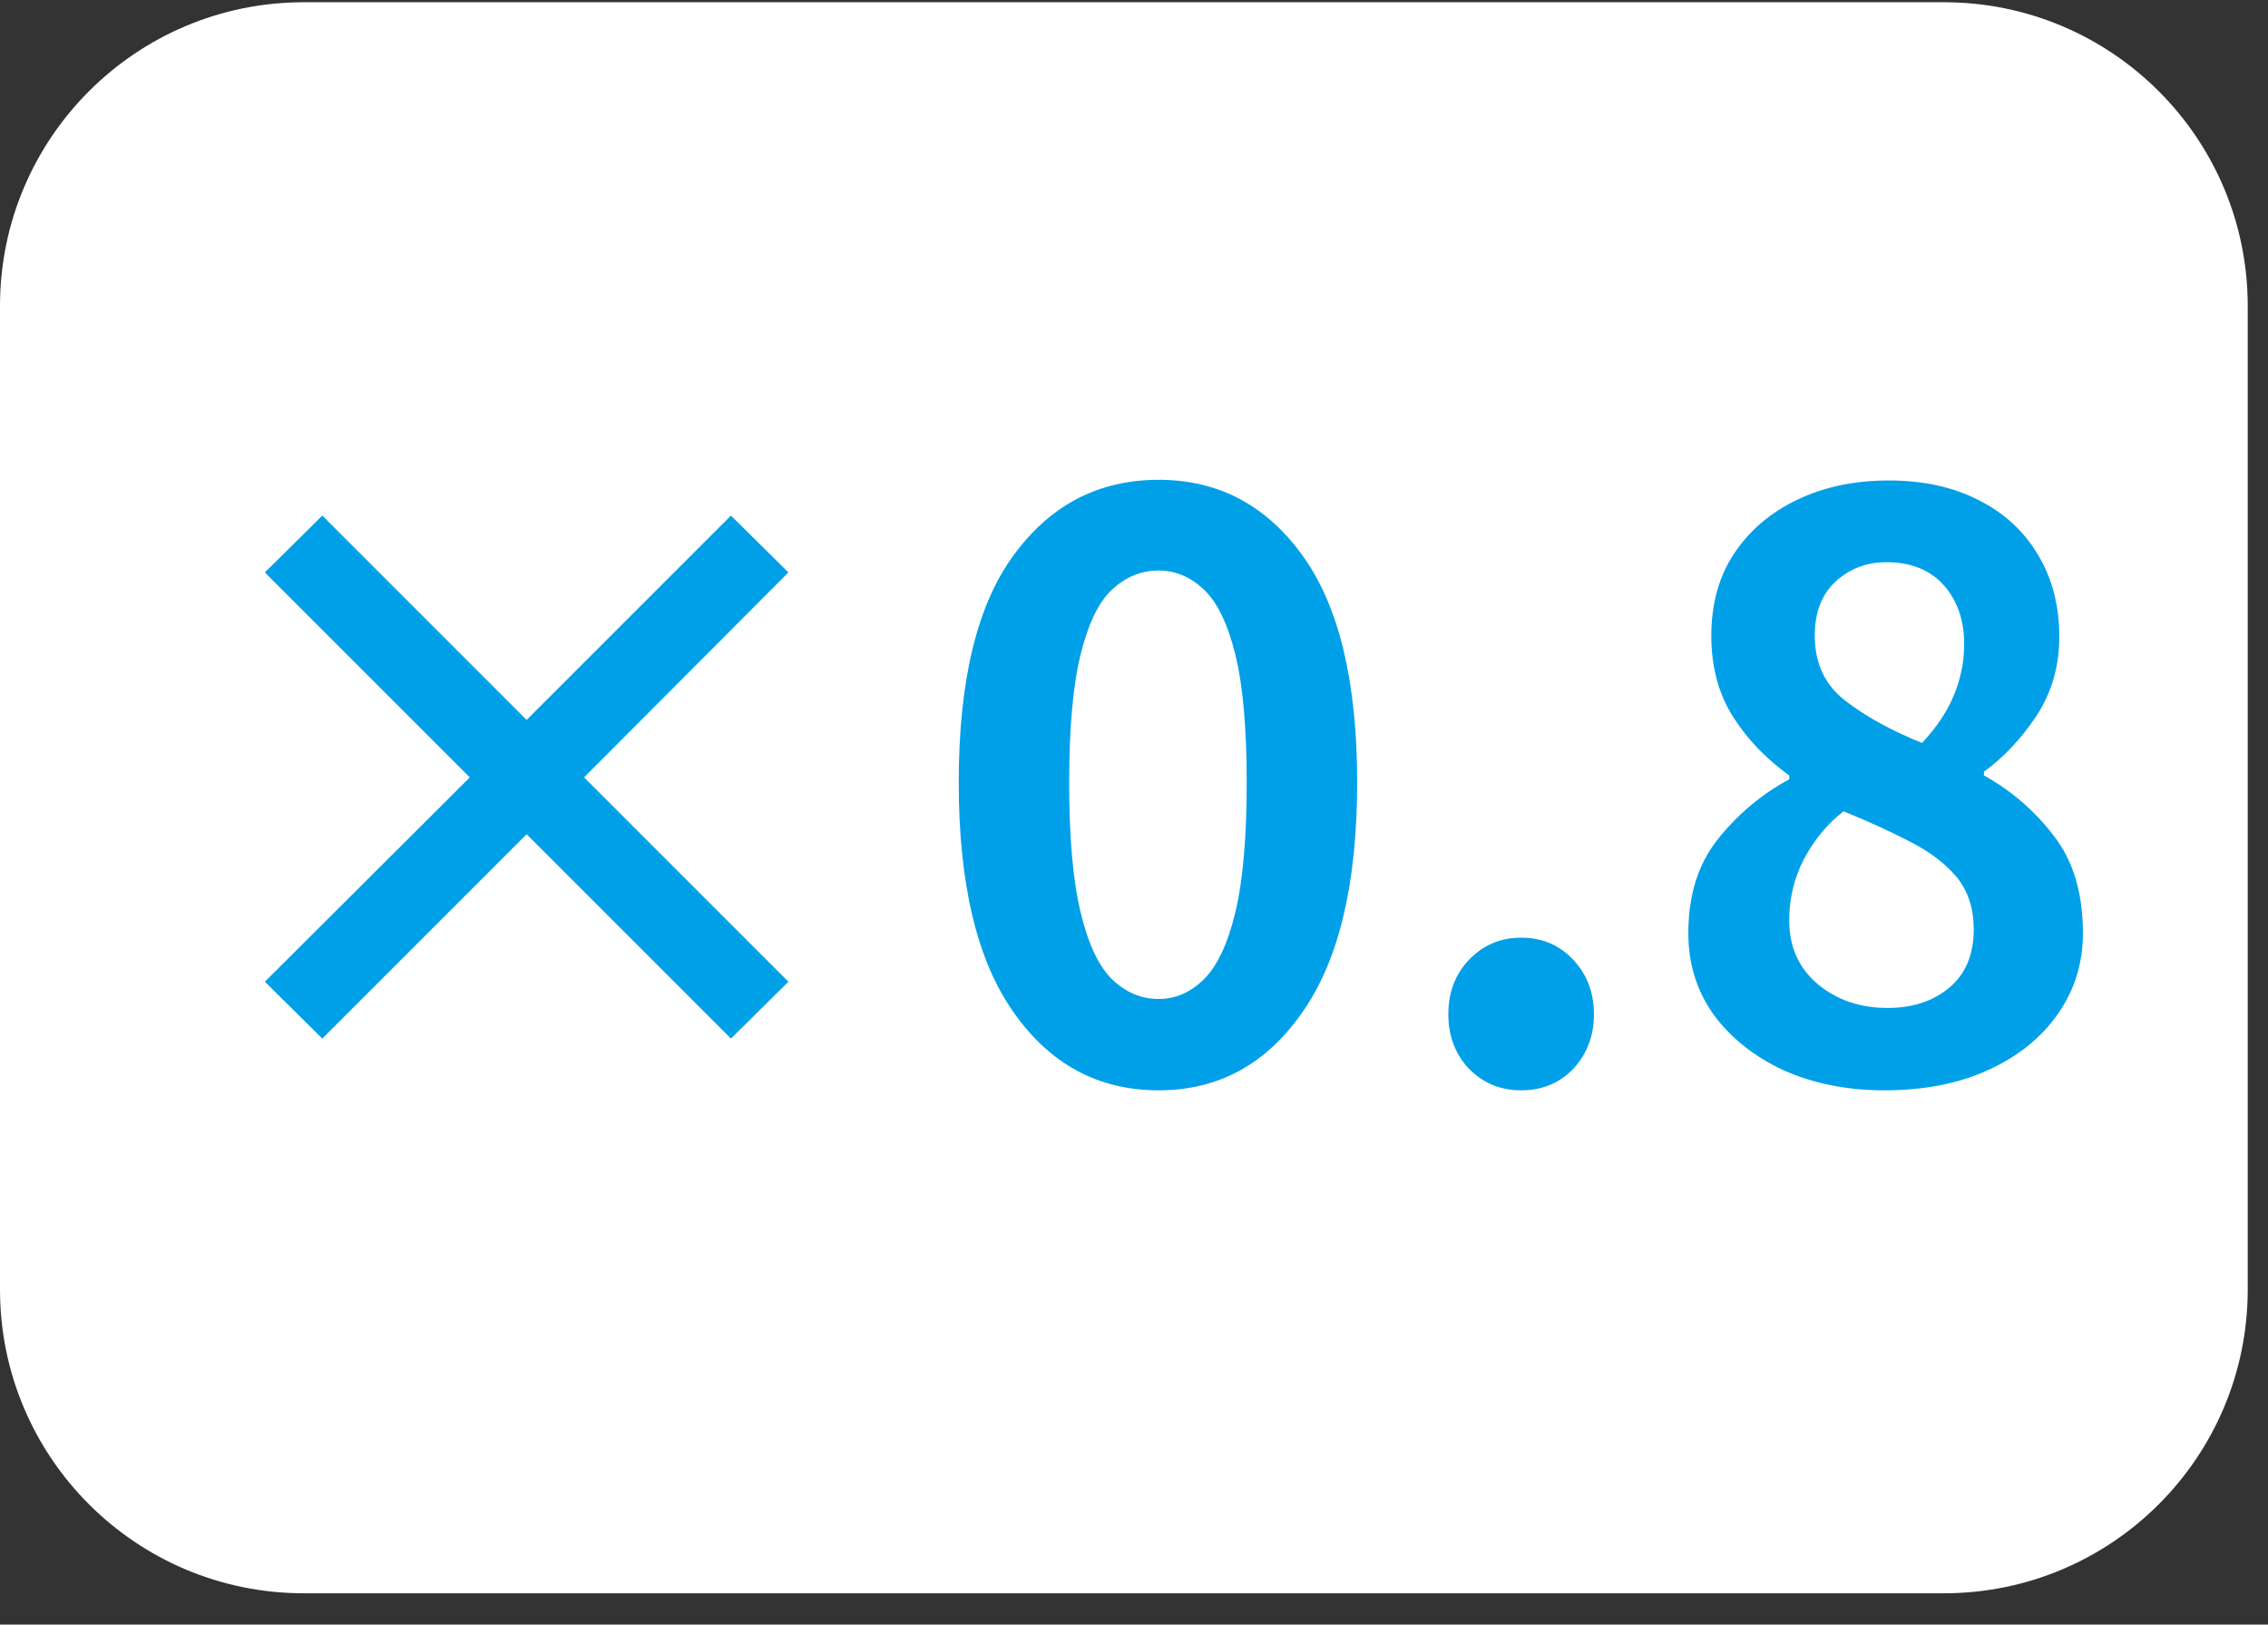 <svg xmlns="http://www.w3.org/2000/svg" xmlns:xlink="http://www.w3.org/1999/xlink" width="74" zoomAndPan="magnify" viewBox="0 0 55.5 39.75" height="53" preserveAspectRatio="xMidYMid meet" version="1.0"><rect x="0" y="0" width="55.5" height="39.75" fill="#333333" stroke="none"/><defs><g/><clipPath id="e57f7d64a5"><path d="M 0 0.055 L 55.004 0.055 L 55.004 39.449 L 0 39.449 Z M 0 0.055 " clip-rule="nonzero"/></clipPath><clipPath id="5b54ac827e"><path d="M 0 0.055 L 55.004 0.055 L 55.004 38.984 L 0 38.984 Z M 0 0.055 " clip-rule="nonzero"/></clipPath><clipPath id="9430a1672f"><path d="M 7.434 0.055 L 47.57 0.055 C 51.676 0.055 55.004 3.383 55.004 7.488 L 55.004 31.551 C 55.004 35.656 51.676 38.984 47.57 38.984 L 7.434 38.984 C 3.328 38.984 0 35.656 0 31.551 L 0 7.488 C 0 3.383 3.328 0.055 7.434 0.055 Z M 7.434 0.055 " clip-rule="nonzero"/></clipPath><clipPath id="9dfb38e4a0"><path d="M 0 0.055 L 55.004 0.055 L 55.004 38.984 L 0 38.984 Z M 0 0.055 " clip-rule="nonzero"/></clipPath><clipPath id="49e9f1cc5b"><path d="M 7.434 0.055 L 47.57 0.055 C 51.676 0.055 55.004 3.383 55.004 7.488 L 55.004 31.551 C 55.004 35.656 51.676 38.984 47.57 38.984 L 7.434 38.984 C 3.328 38.984 0 35.656 0 31.551 L 0 7.488 C 0 3.383 3.328 0.055 7.434 0.055 Z M 7.434 0.055 " clip-rule="nonzero"/></clipPath><clipPath id="64c985c882"><rect x="0" width="56" y="0" height="39"/></clipPath><clipPath id="f74beb4d38"><rect x="0" width="51" y="0" height="28"/></clipPath><clipPath id="324cada2f3"><rect x="0" width="56" y="0" height="40"/></clipPath></defs><g clip-path="url(#e57f7d64a5)"><g transform="matrix(1, 0, 0, 1, 0, 0)"><g clip-path="url(#324cada2f3)"><g clip-path="url(#5b54ac827e)"><g clip-path="url(#9430a1672f)"><g transform="matrix(1, 0, 0, 1, 0, 0)"><g clip-path="url(#64c985c882)"><g clip-path="url(#9dfb38e4a0)"><g clip-path="url(#49e9f1cc5b)"><path fill="#ffffff" d="M 0 0.055 L 55.051 0.055 L 55.051 38.984 L 0 38.984 Z M 0 0.055 " fill-opacity="1" fill-rule="nonzero"/></g></g></g></g></g></g><g transform="matrix(1, 0, 0, 1, 2, 6)"><g clip-path="url(#f74beb4d38)"><g fill="#00a0e9" fill-opacity="1"><g transform="translate(1.137, 20.412)"><g><path d="M 16.156 -2.391 L 14.75 -1 L 9.75 -6 L 4.75 -1 L 3.344 -2.391 L 8.359 -7.391 L 3.344 -12.406 L 4.75 -13.797 L 9.75 -8.797 L 14.75 -13.797 L 16.156 -12.406 L 11.156 -7.391 Z M 16.156 -2.391 "/></g></g></g><g fill="#00a0e9" fill-opacity="1"><g transform="translate(20.602, 20.412)"><g><path d="M 5.75 0.266 C 4.281 0.266 3.098 -0.367 2.203 -1.641 C 1.305 -2.91 0.859 -4.785 0.859 -7.266 C 0.859 -9.754 1.305 -11.609 2.203 -12.828 C 3.098 -14.055 4.281 -14.672 5.75 -14.672 C 7.207 -14.672 8.379 -14.055 9.266 -12.828 C 10.16 -11.598 10.609 -9.742 10.609 -7.266 C 10.609 -4.785 10.16 -2.91 9.266 -1.641 C 8.379 -0.367 7.207 0.266 5.75 0.266 Z M 5.75 -1.969 C 6.156 -1.969 6.52 -2.125 6.844 -2.438 C 7.176 -2.758 7.438 -3.305 7.625 -4.078 C 7.812 -4.848 7.906 -5.91 7.906 -7.266 C 7.906 -8.609 7.812 -9.656 7.625 -10.406 C 7.438 -11.164 7.176 -11.695 6.844 -12 C 6.52 -12.301 6.156 -12.453 5.75 -12.453 C 5.332 -12.453 4.957 -12.301 4.625 -12 C 4.289 -11.695 4.031 -11.164 3.844 -10.406 C 3.656 -9.656 3.562 -8.609 3.562 -7.266 C 3.562 -5.91 3.656 -4.848 3.844 -4.078 C 4.031 -3.305 4.289 -2.758 4.625 -2.438 C 4.957 -2.125 5.332 -1.969 5.75 -1.969 Z M 5.75 -1.969 "/></g></g></g><g fill="#00a0e9" fill-opacity="1"><g transform="translate(32.067, 20.412)"><g><path d="M 3.156 0.266 C 2.645 0.266 2.219 0.086 1.875 -0.266 C 1.539 -0.629 1.375 -1.07 1.375 -1.594 C 1.375 -2.125 1.539 -2.566 1.875 -2.922 C 2.219 -3.285 2.645 -3.469 3.156 -3.469 C 3.676 -3.469 4.102 -3.285 4.438 -2.922 C 4.77 -2.566 4.938 -2.125 4.938 -1.594 C 4.938 -1.07 4.77 -0.629 4.438 -0.266 C 4.102 0.086 3.676 0.266 3.156 0.266 Z M 3.156 0.266 "/></g></g></g><g fill="#00a0e9" fill-opacity="1"><g transform="translate(38.393, 20.412)"><g><path d="M 5.719 0.266 C 4.812 0.266 3.992 0.102 3.266 -0.219 C 2.547 -0.551 1.973 -1.004 1.547 -1.578 C 1.129 -2.16 0.922 -2.828 0.922 -3.578 C 0.922 -4.504 1.16 -5.27 1.641 -5.875 C 2.129 -6.488 2.711 -6.977 3.391 -7.344 L 3.391 -7.438 C 2.828 -7.844 2.367 -8.32 2.016 -8.875 C 1.66 -9.438 1.484 -10.098 1.484 -10.859 C 1.484 -11.641 1.672 -12.312 2.047 -12.875 C 2.422 -13.438 2.938 -13.875 3.594 -14.188 C 4.25 -14.5 4.992 -14.656 5.828 -14.656 C 6.68 -14.656 7.414 -14.492 8.031 -14.172 C 8.656 -13.859 9.141 -13.41 9.484 -12.828 C 9.828 -12.254 10 -11.586 10 -10.828 C 10 -10.109 9.812 -9.461 9.438 -8.891 C 9.062 -8.328 8.633 -7.875 8.156 -7.531 L 8.156 -7.438 C 8.82 -7.07 9.391 -6.582 9.859 -5.969 C 10.336 -5.363 10.578 -4.566 10.578 -3.578 C 10.578 -2.848 10.375 -2.191 9.969 -1.609 C 9.562 -1.023 8.992 -0.566 8.266 -0.234 C 7.547 0.098 6.695 0.266 5.719 0.266 Z M 6.641 -8.234 C 7.328 -8.961 7.672 -9.77 7.672 -10.656 C 7.672 -11.238 7.504 -11.719 7.172 -12.094 C 6.836 -12.469 6.367 -12.656 5.766 -12.656 C 5.285 -12.656 4.875 -12.5 4.531 -12.188 C 4.188 -11.875 4.016 -11.43 4.016 -10.859 C 4.016 -10.18 4.266 -9.648 4.766 -9.266 C 5.266 -8.879 5.891 -8.535 6.641 -8.234 Z M 5.797 -1.75 C 6.41 -1.75 6.914 -1.914 7.312 -2.25 C 7.707 -2.582 7.906 -3.055 7.906 -3.672 C 7.906 -4.18 7.77 -4.602 7.5 -4.938 C 7.227 -5.27 6.848 -5.562 6.359 -5.812 C 5.879 -6.062 5.332 -6.312 4.719 -6.562 C 4.32 -6.25 4 -5.859 3.75 -5.391 C 3.508 -4.922 3.391 -4.422 3.391 -3.891 C 3.391 -3.242 3.625 -2.723 4.094 -2.328 C 4.562 -1.941 5.129 -1.75 5.797 -1.75 Z M 5.797 -1.75 "/></g></g></g></g></g></g></g></g></svg>